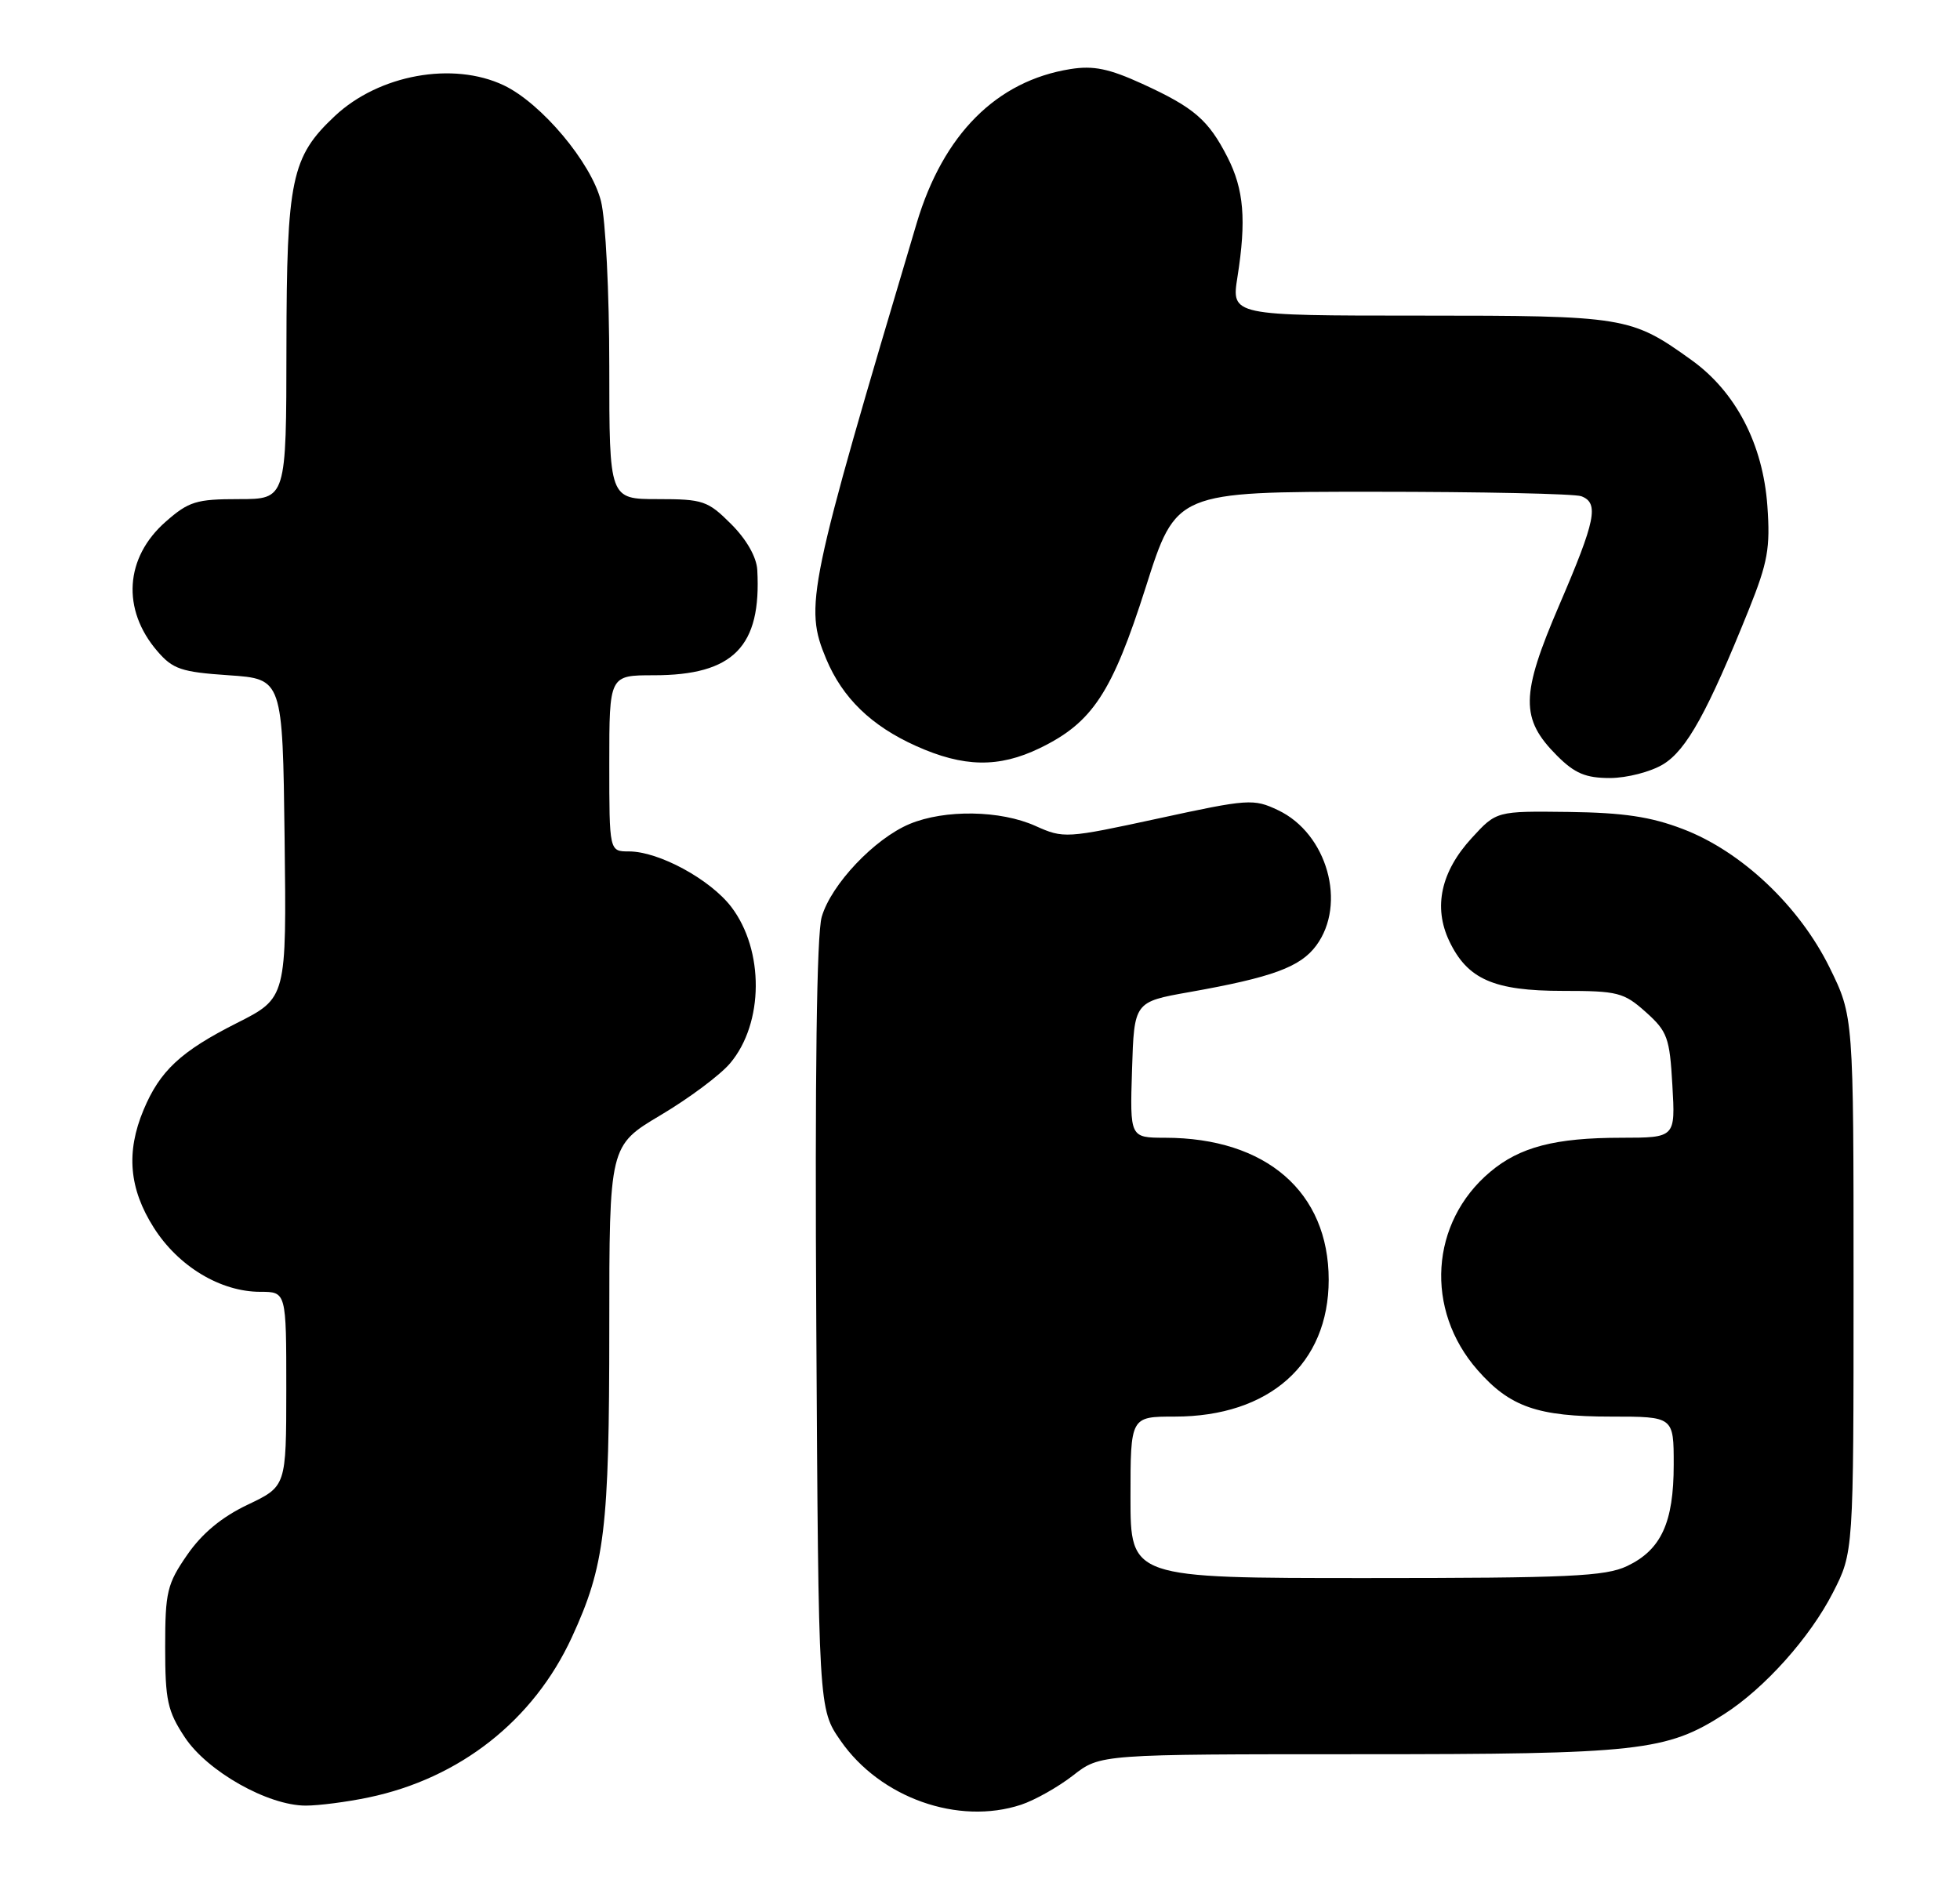<?xml version="1.0" encoding="UTF-8" standalone="no"?>
<!DOCTYPE svg PUBLIC "-//W3C//DTD SVG 1.1//EN" "http://www.w3.org/Graphics/SVG/1.1/DTD/svg11.dtd" >
<svg xmlns="http://www.w3.org/2000/svg" xmlns:xlink="http://www.w3.org/1999/xlink" version="1.1" viewBox="0 0 267 256">
 <g >
 <path fill="currentColor"
d=" M 139.10 245.88 C 140.97 245.26 144.16 243.46 146.19 241.88 C 149.88 239.00 149.88 239.00 185.26 239.00 C 223.35 239.00 227.01 238.60 234.90 233.52 C 240.40 229.99 246.56 223.10 249.68 217.00 C 252.50 211.50 252.50 211.50 252.50 174.98 C 252.50 138.46 252.50 138.46 249.23 131.81 C 245.10 123.43 237.23 115.99 229.25 112.95 C 224.87 111.27 221.16 110.72 213.68 110.62 C 203.85 110.50 203.85 110.50 200.49 114.17 C 196.29 118.74 195.23 123.58 197.42 128.20 C 199.90 133.42 203.49 135.00 212.89 135.00 C 220.38 135.00 221.20 135.21 224.19 137.88 C 227.15 140.53 227.45 141.36 227.82 147.88 C 228.23 155.00 228.23 155.00 220.86 155.01 C 211.86 155.01 207.02 156.27 203.00 159.66 C 194.81 166.54 194.06 178.44 201.28 186.66 C 205.69 191.69 209.46 193.00 219.47 193.00 C 228.00 193.00 228.00 193.00 228.00 199.55 C 228.00 207.45 226.29 211.16 221.64 213.37 C 218.68 214.77 213.74 215.00 186.10 215.00 C 154.00 215.00 154.00 215.00 154.00 204.00 C 154.00 193.00 154.00 193.00 160.03 193.00 C 172.91 193.00 181.00 185.81 181.00 174.36 C 181.00 162.41 172.49 155.02 158.71 155.01 C 153.92 155.00 153.92 155.00 154.21 145.75 C 154.50 136.50 154.50 136.50 162.00 135.17 C 173.32 133.16 177.13 131.76 179.30 128.83 C 183.50 123.15 180.80 113.55 174.10 110.38 C 170.77 108.80 170.07 108.84 157.79 111.51 C 145.23 114.23 144.89 114.25 141.06 112.53 C 136.29 110.38 128.71 110.26 123.91 112.26 C 119.12 114.27 113.23 120.49 111.94 124.91 C 111.25 127.27 111.00 146.44 111.20 180.66 C 111.50 232.83 111.50 232.83 114.51 237.16 C 119.90 244.94 130.53 248.71 139.10 245.88 Z  M 50.20 244.89 C 62.65 242.29 72.68 234.39 77.90 223.07 C 82.40 213.30 83.00 208.36 83.00 180.91 C 83.00 156.09 83.00 156.09 90.01 151.92 C 93.87 149.63 98.13 146.45 99.47 144.85 C 104.06 139.40 104.12 129.47 99.62 123.56 C 96.74 119.80 89.75 116.00 85.68 116.00 C 83.00 116.00 83.00 116.00 83.00 104.00 C 83.00 92.00 83.00 92.00 89.05 92.00 C 99.91 92.00 103.74 88.11 103.16 77.65 C 103.06 75.89 101.70 73.50 99.60 71.40 C 96.42 68.22 95.77 68.00 89.60 68.00 C 83.00 68.00 83.00 68.00 83.00 49.94 C 83.00 39.86 82.50 29.91 81.87 27.41 C 80.55 22.16 73.75 14.06 68.62 11.62 C 61.69 8.34 51.63 10.17 45.62 15.80 C 39.68 21.38 39.05 24.38 39.02 47.25 C 39.00 68.00 39.00 68.00 32.53 68.00 C 26.74 68.00 25.71 68.32 22.57 71.08 C 17.01 75.96 16.55 83.03 21.42 88.70 C 23.54 91.17 24.68 91.56 31.16 92.00 C 38.50 92.50 38.50 92.50 38.77 114.23 C 39.04 135.96 39.04 135.96 32.27 139.38 C 24.62 143.24 21.78 145.89 19.55 151.23 C 17.15 156.98 17.58 161.95 20.95 167.26 C 24.30 172.54 30.04 176.00 35.46 176.00 C 39.00 176.00 39.00 176.00 39.00 189.25 C 38.99 202.50 38.99 202.50 33.75 205.00 C 30.21 206.68 27.52 208.91 25.50 211.84 C 22.76 215.80 22.50 216.89 22.50 224.41 C 22.50 231.67 22.82 233.13 25.18 236.70 C 28.25 241.34 36.50 246.00 41.65 246.00 C 43.44 246.00 47.29 245.50 50.20 244.89 Z  M 226.58 104.12 C 229.76 102.17 232.62 97.00 238.24 83.04 C 240.82 76.61 241.17 74.65 240.76 68.94 C 240.16 60.51 236.46 53.39 230.43 49.06 C 222.18 43.13 221.39 43.00 193.40 43.00 C 167.74 43.00 167.74 43.00 168.57 37.75 C 169.80 29.97 169.45 25.81 167.22 21.43 C 164.61 16.33 162.68 14.66 155.63 11.43 C 151.08 9.35 148.96 8.91 145.82 9.41 C 135.75 11.02 128.49 18.30 124.88 30.39 C 110.00 80.35 109.54 82.56 112.55 89.78 C 114.77 95.09 118.70 98.90 124.78 101.63 C 131.27 104.55 136.06 104.63 141.64 101.93 C 148.82 98.45 151.49 94.40 156.08 80.00 C 160.21 67.00 160.21 67.00 187.02 67.00 C 201.77 67.00 214.55 67.27 215.42 67.61 C 217.85 68.54 217.38 70.88 212.40 82.46 C 207.13 94.73 207.09 97.93 212.11 102.96 C 214.53 105.38 216.01 106.00 219.33 106.00 C 221.64 105.99 224.87 105.16 226.58 104.12 Z "/>
</g>
</svg>